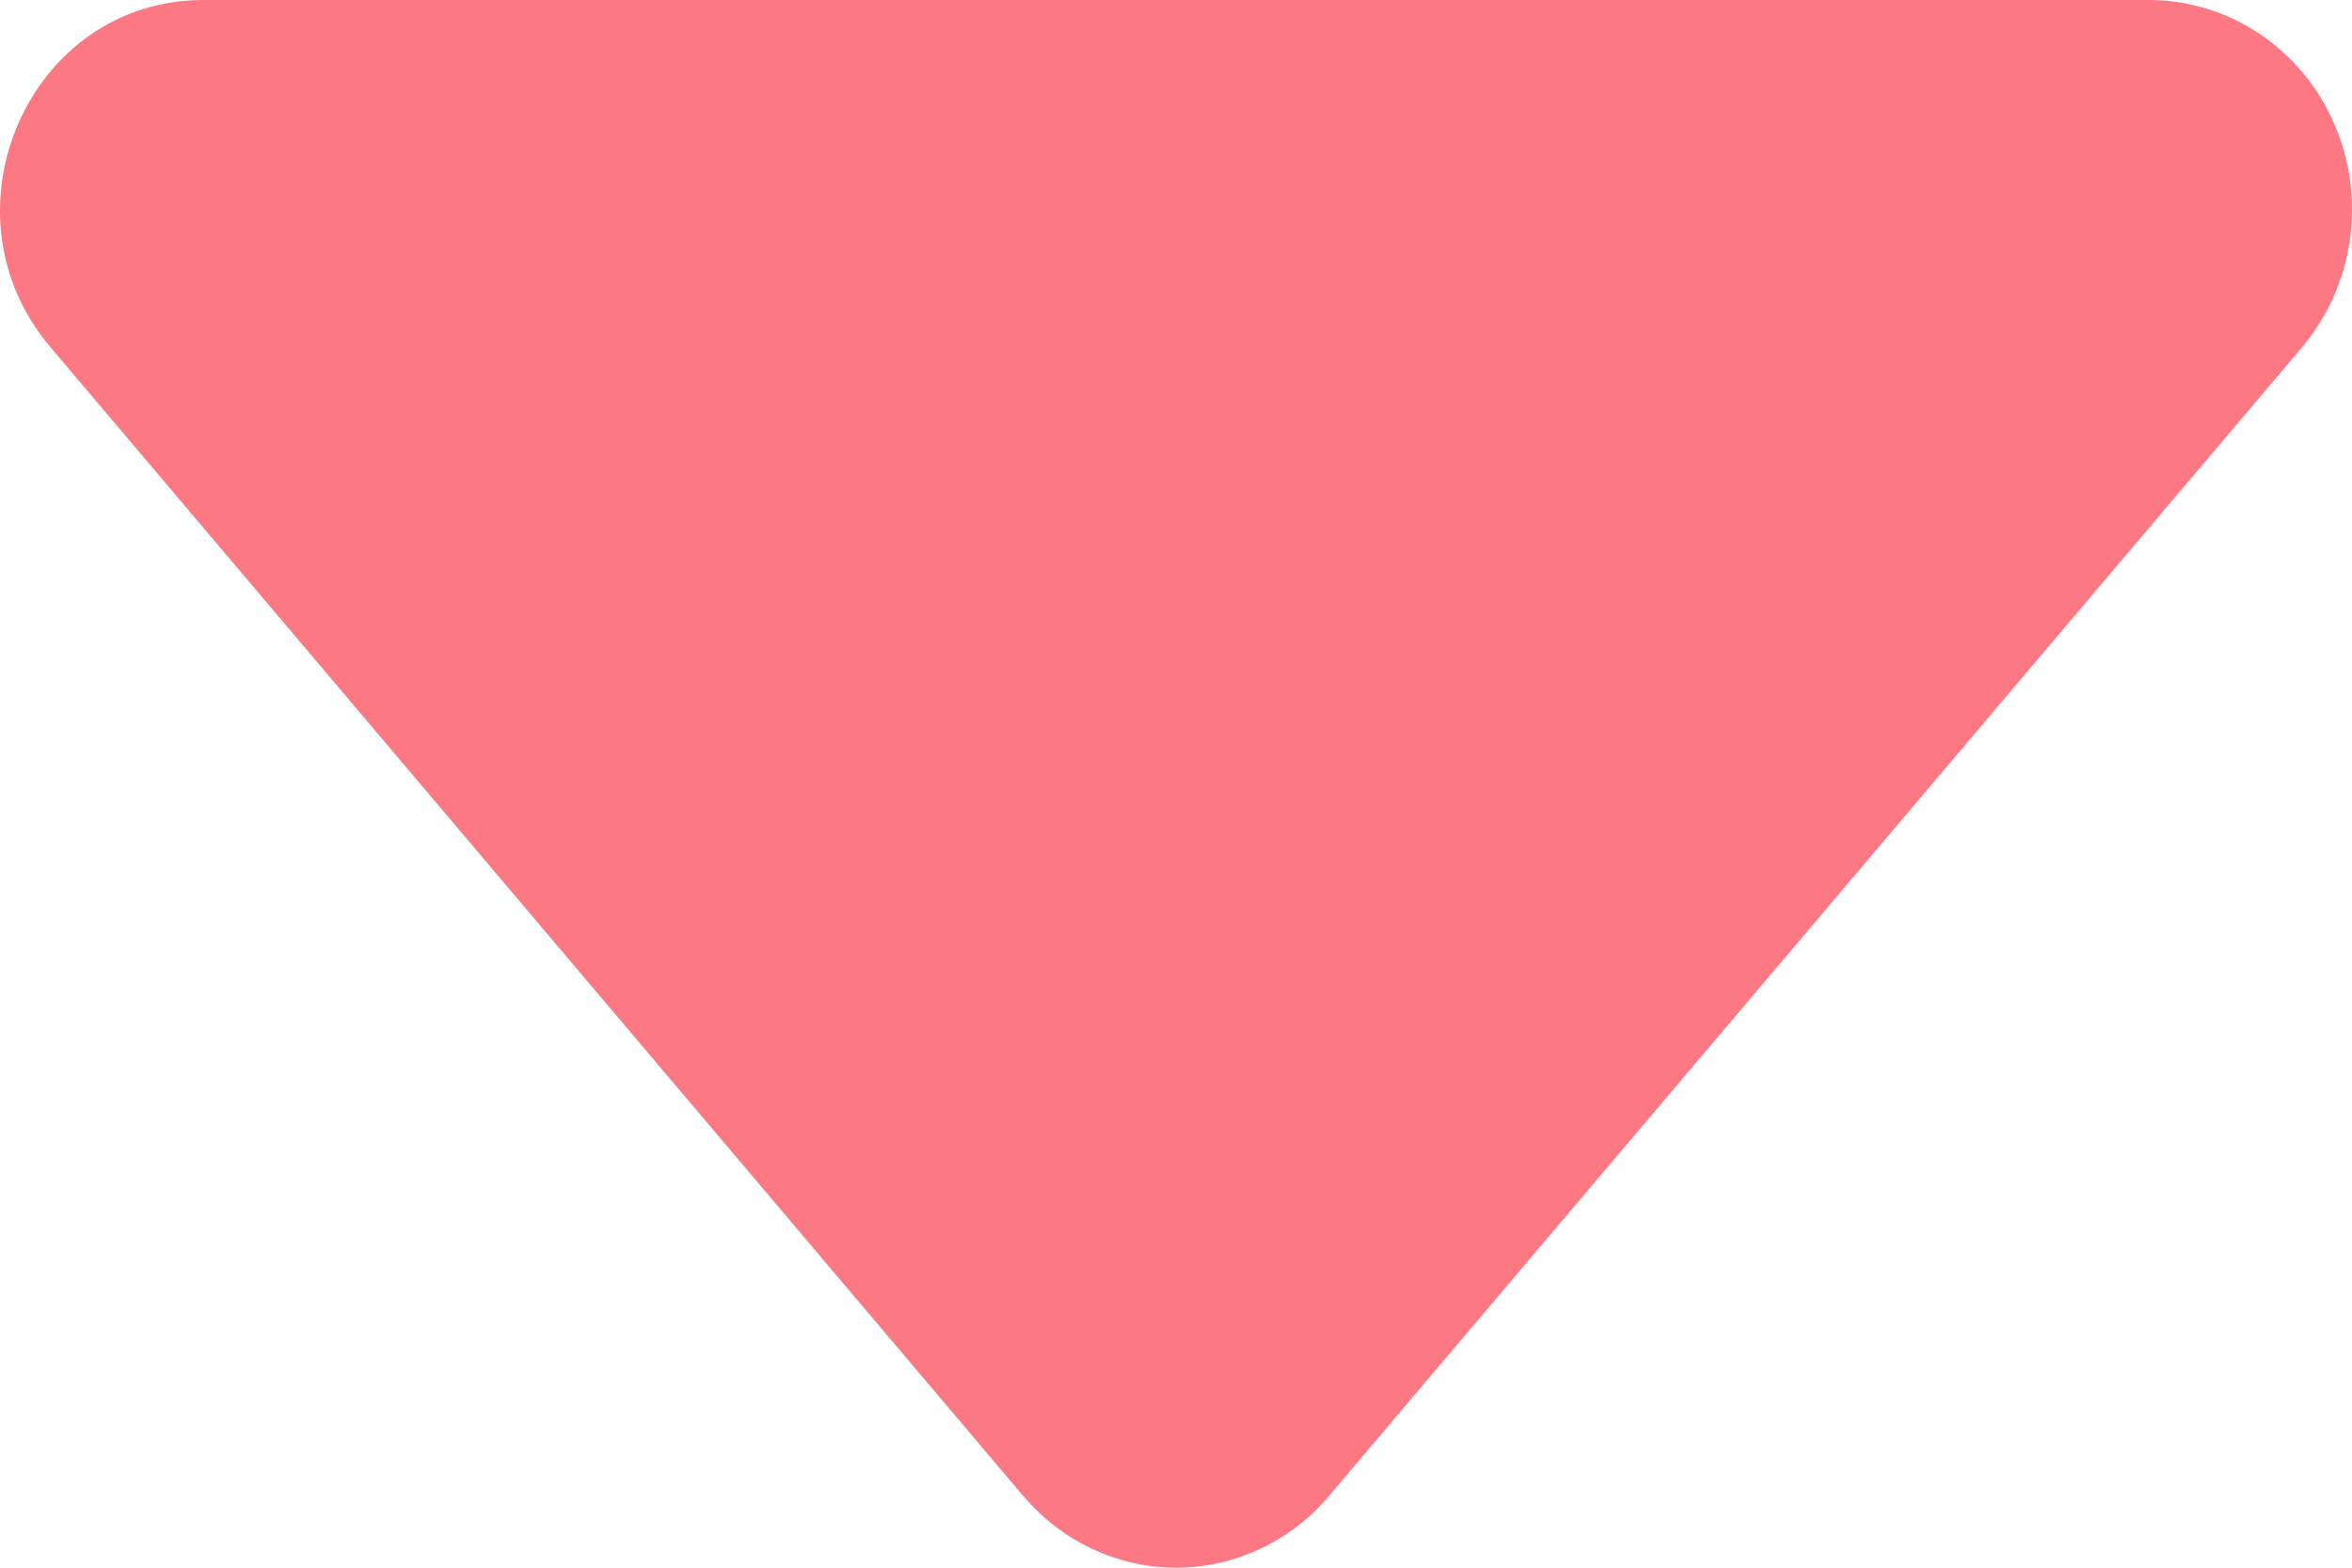 <svg width="15" height="10" viewBox="0 0 15 10" fill="none" xmlns="http://www.w3.org/2000/svg">
<g id="arrow_first">
<path id="Vector" d="M6.527 9.544L0.323 2.216C-0.41 1.354 0.185 4.91521e-07 1.297 4.91521e-07H13.705C13.954 -0 14.197 0.074 14.406 0.213C14.616 0.352 14.782 0.55 14.884 0.784C14.987 1.018 15.023 1.278 14.986 1.532C14.95 1.786 14.843 2.024 14.679 2.218L8.475 9.543C8.354 9.686 8.204 9.802 8.036 9.88C7.868 9.959 7.685 10 7.501 10C7.316 10 7.134 9.959 6.966 9.88C6.798 9.802 6.648 9.686 6.527 9.543V9.544Z" fill="#FC6471" fill-opacity="0.86"/>
</g>
</svg>
